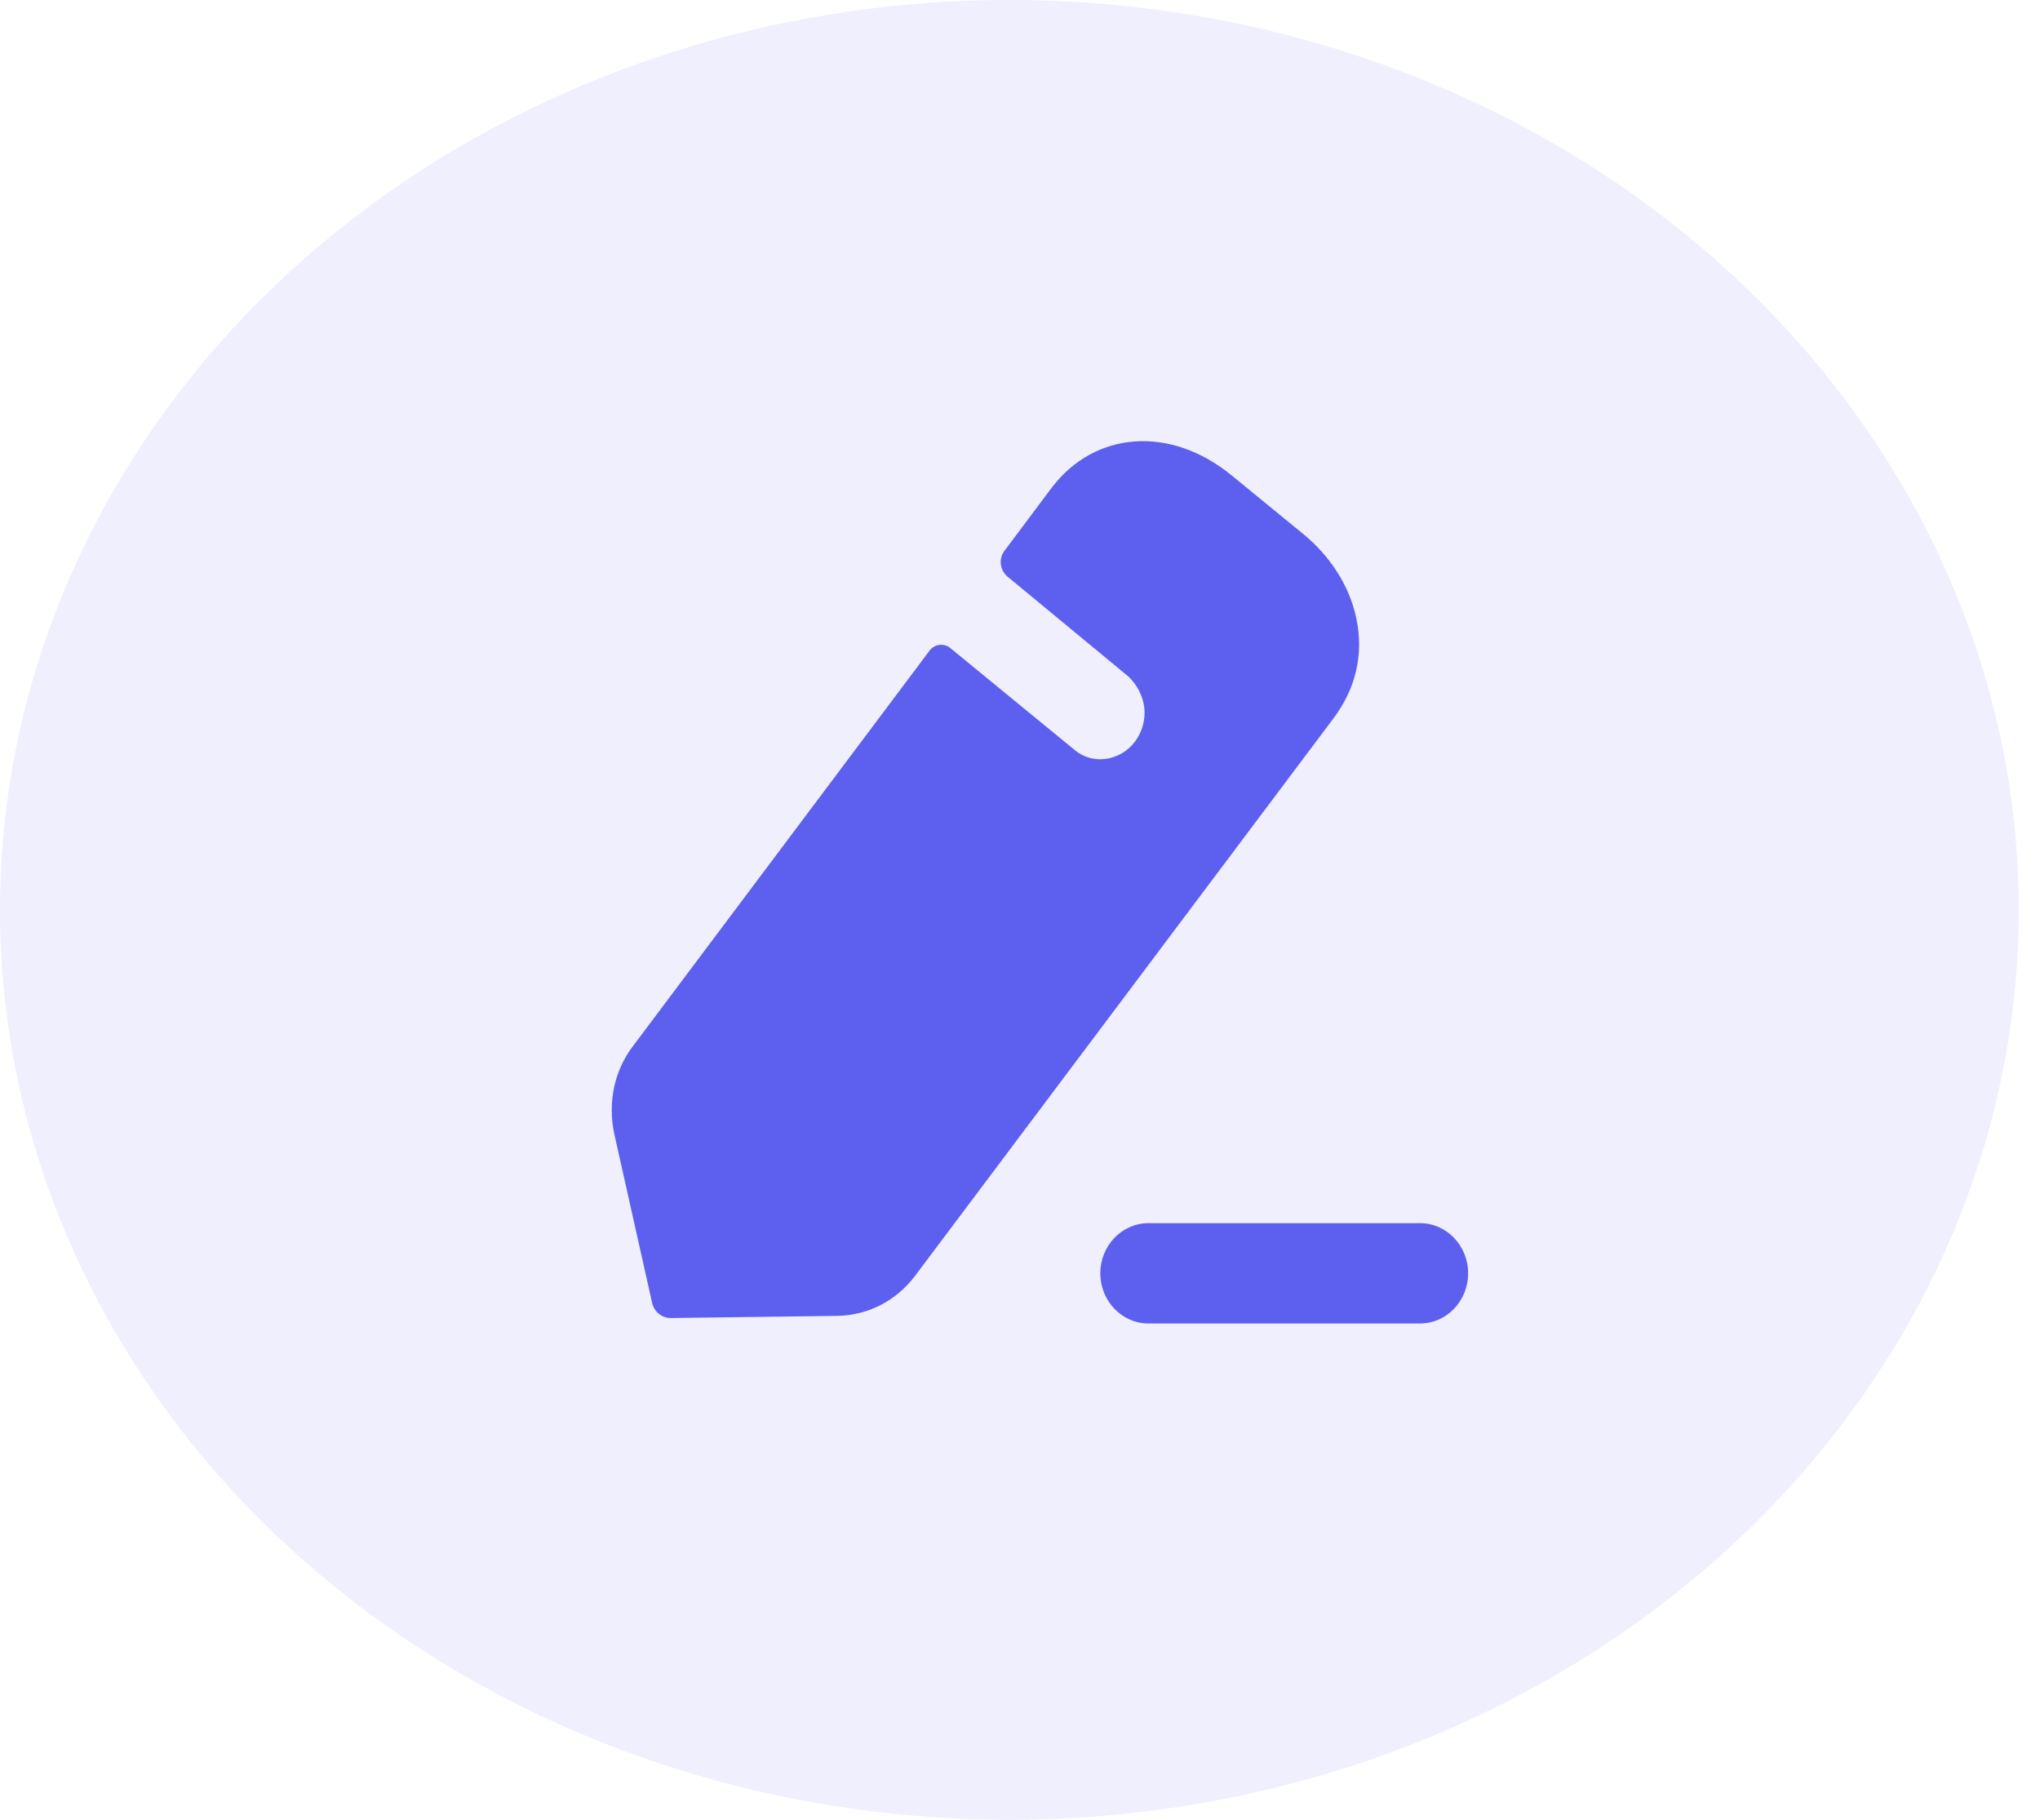 <svg width="37" height="33" viewBox="0 0 37 33" fill="none" xmlns="http://www.w3.org/2000/svg">
<g id="edit">
<ellipse id="Ellipse 61" opacity="0.1" cx="18.307" cy="16.5" rx="18.307" ry="16.5" fill="#5D5FEF"/>
<g id="Edit">
<path id="Edit_2" fill-rule="evenodd" clip-rule="evenodd" d="M16.597 23.136L24.179 13.036C24.591 12.491 24.738 11.862 24.601 11.22C24.482 10.638 24.134 10.083 23.612 9.663L22.339 8.621C21.231 7.714 19.857 7.809 19.07 8.851L18.218 9.989C18.108 10.131 18.136 10.341 18.273 10.456C18.273 10.456 20.425 12.233 20.471 12.272C20.617 12.415 20.727 12.606 20.755 12.835C20.8 13.284 20.498 13.705 20.05 13.762C19.839 13.791 19.637 13.724 19.491 13.6L17.229 11.746C17.119 11.661 16.954 11.679 16.863 11.794L11.488 18.96C11.14 19.409 11.021 19.992 11.14 20.556L11.827 23.623C11.863 23.786 12.001 23.901 12.165 23.901L15.187 23.862C15.737 23.853 16.25 23.595 16.597 23.136ZM20.829 22.181H25.756C26.237 22.181 26.628 22.589 26.628 23.09C26.628 23.593 26.237 24 25.756 24H20.829C20.348 24 19.957 23.593 19.957 23.09C19.957 22.589 20.348 22.181 20.829 22.181Z" fill="#5D5FEF"/>
</g>
</g>
</svg>

